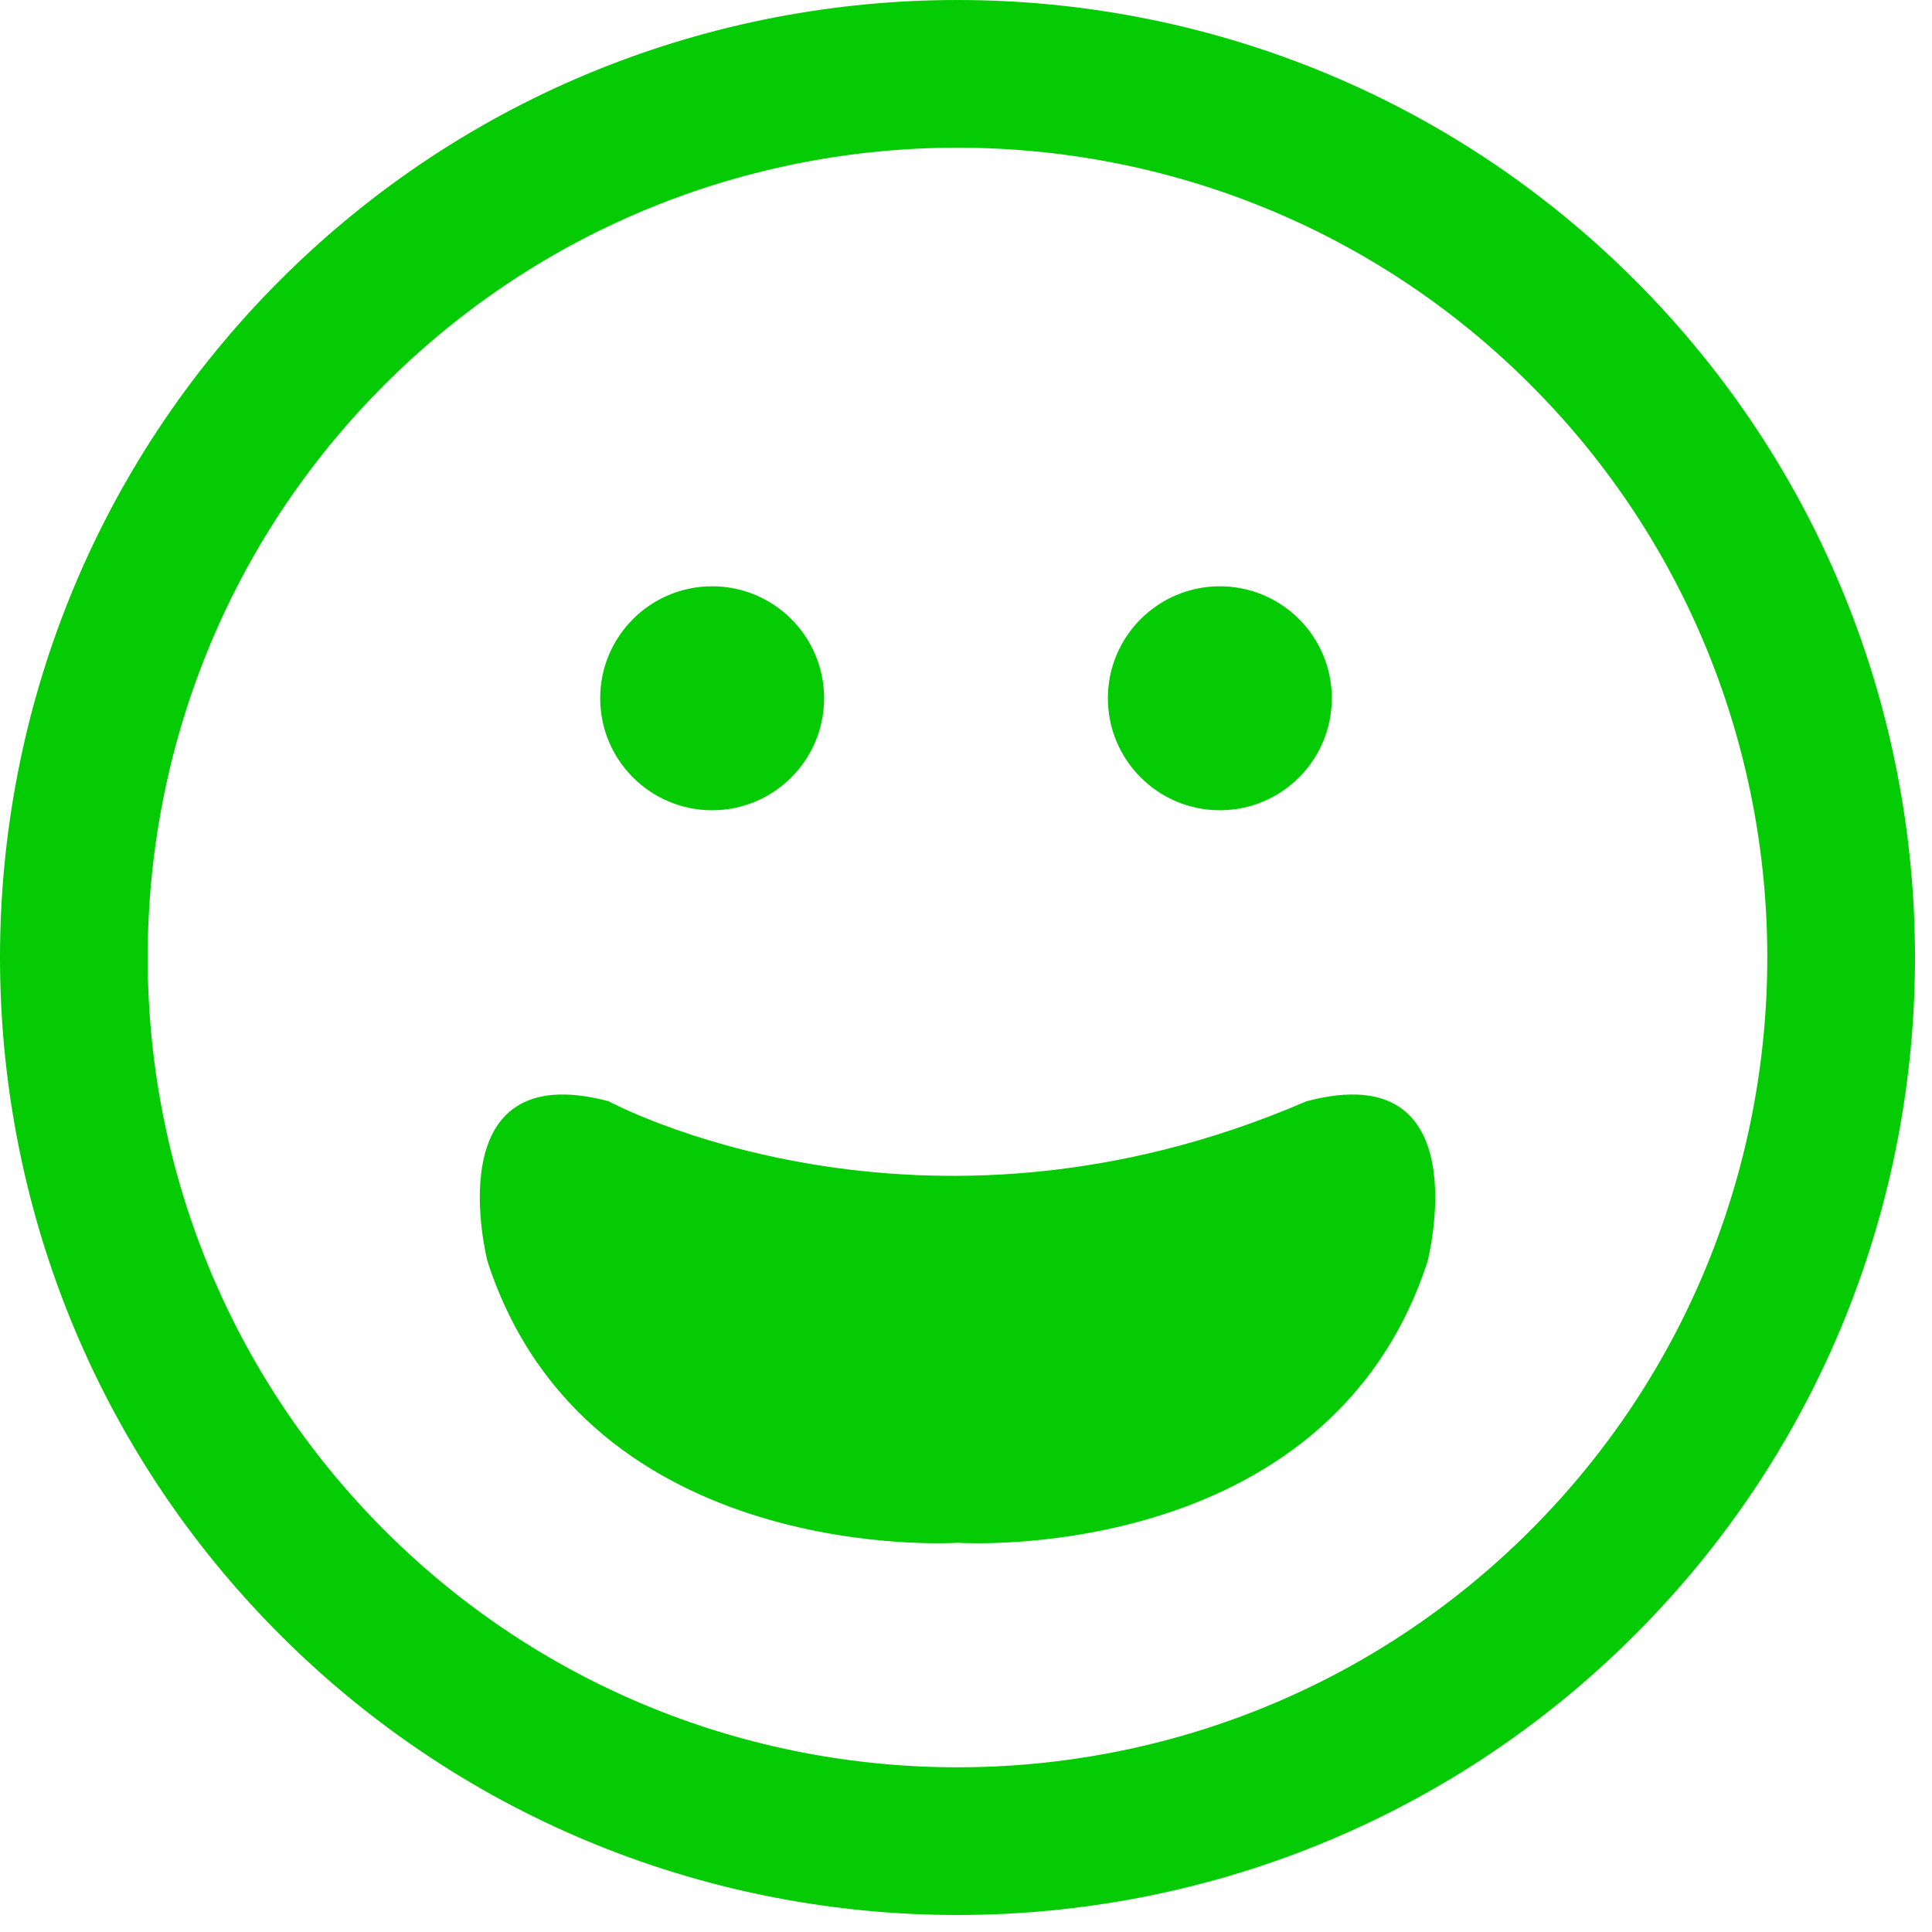 <?xml version="1.0" encoding="UTF-8"?>
<svg width="107px" height="107px" viewBox="0 0 107 107" version="1.1" xmlns="http://www.w3.org/2000/svg" xmlns:xlink="http://www.w3.org/1999/xlink">
    <!-- Generator: Sketch Beta 43 (38963) - http://www.bohemiancoding.com/sketch -->
    <title>008-happy-smiling-emoticon-face-with-open-mouth</title>
    <desc>Created with Sketch Beta.</desc>
    <defs></defs>
    <g id="Page-1" stroke="none" stroke-width="1" fill="none" fill-rule="evenodd">
        <g id="008-happy-smiling-emoticon-face-with-open-mouth" fill-rule="nonzero" fill="#04CB03">
            <path d="M90.544,90.542 C111.231,69.858 111.229,36.201 90.546,15.518 C69.858,-5.171 36.199,-5.171 15.515,15.512 C-5.173,36.199 -5.171,69.858 15.517,90.546 C36.199,111.23 69.858,111.23 90.544,90.542 Z M21.302,21.3 C38.796,3.807 67.261,3.805 84.759,21.302 C102.253,38.796 102.251,67.265 84.757,84.757 C67.263,102.251 38.797,102.253 21.302,84.76 C3.804,67.262 3.806,38.794 21.302,21.3 Z M27,69.865 C27,69.865 24.042,58.427 33.705,60.991 C33.705,60.991 50.849,70.286 72.356,60.991 C82.018,58.428 79.061,69.865 79.061,69.865 C73.539,86.824 53.03,85.444 53.03,85.444 C53.03,85.444 32.521,86.824 27,69.865 Z M33.24,38.671 C33.24,35.247 36.017,32.47 39.441,32.47 C42.864,32.47 45.641,35.247 45.641,38.671 C45.641,42.097 42.864,44.874 39.441,44.874 C36.017,44.874 33.24,42.096 33.24,38.671 Z M61.357,38.671 C61.357,35.247 64.136,32.47 67.56,32.47 C70.983,32.47 73.76,35.247 73.76,38.671 C73.76,42.097 70.984,44.874 67.56,44.874 C64.136,44.874 61.357,42.096 61.357,38.671 Z" id="Shape"></path>
        </g>
    </g>
</svg>